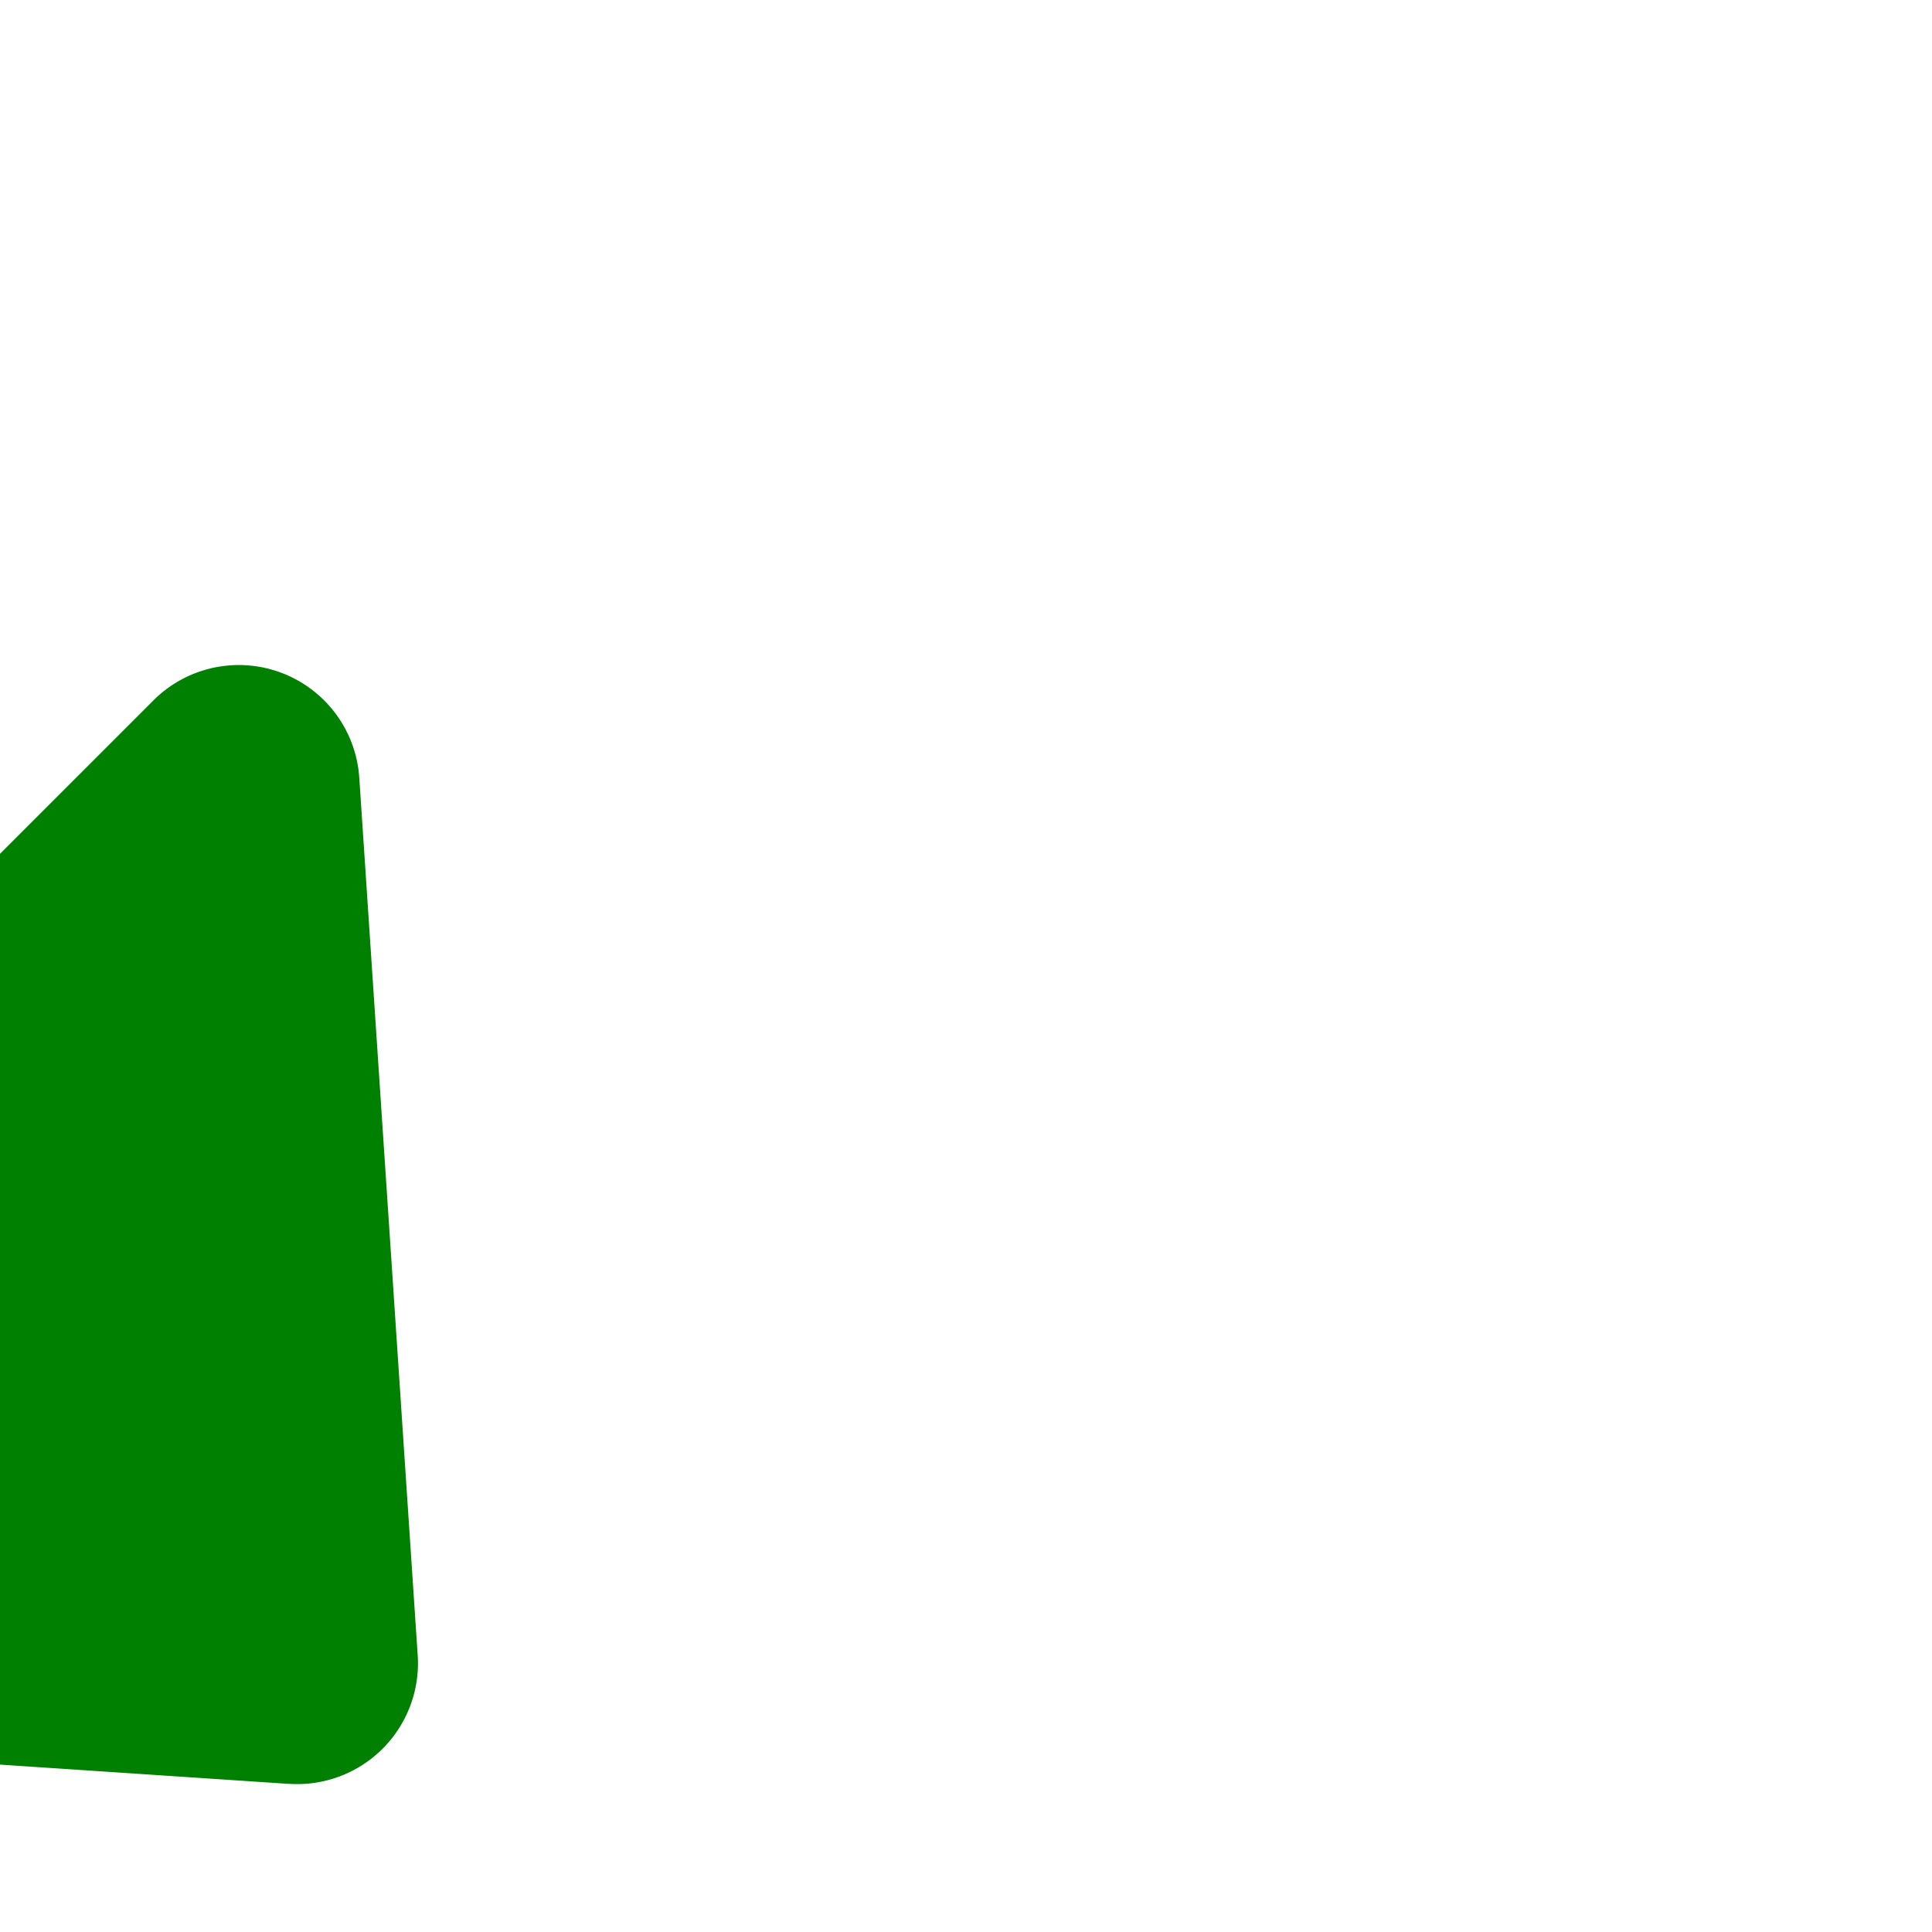   <svg
        xmlns="http://www.w3.org/2000/svg"
        width="60"
        height="60"
        transform="rotate(45)"
        fill="green"
        class="bi bi-caret-right-fill"
        viewBox="0 0 16 16"
      >
        <path
          d="m12.14 8.753-5.482 4.796c-.646.566-1.658.106-1.658-.753V3.204a1 1 0 0 1 1.659-.753l5.48 4.796a1 1 0 0 1 0 1.506z"
        />
      </svg>